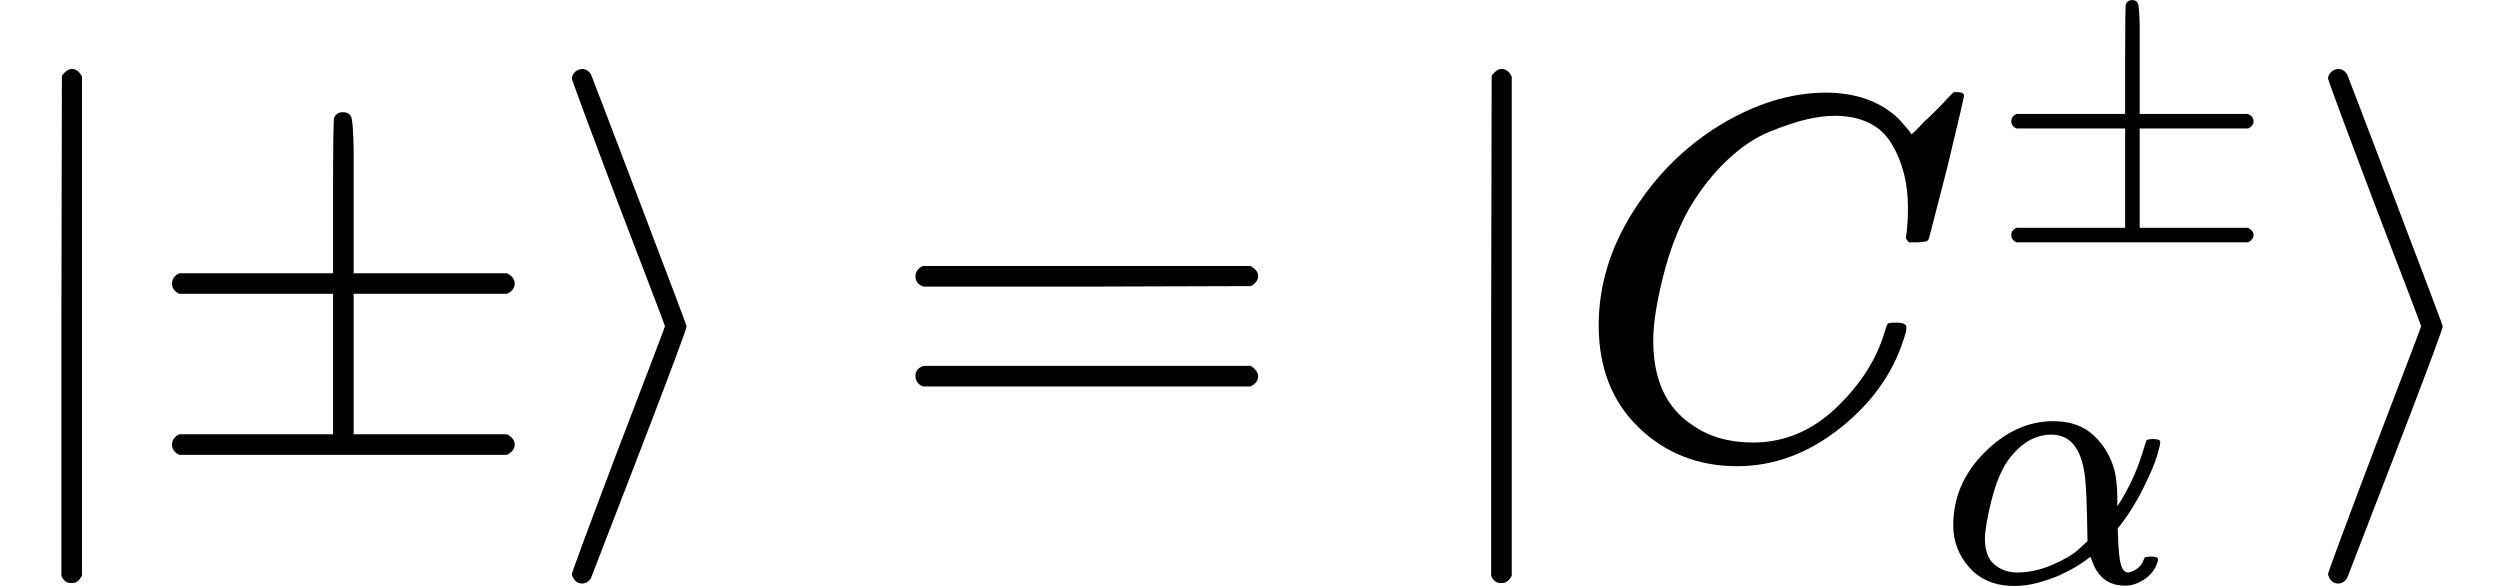 <?xml version="1.0" encoding="UTF-8" standalone="no" ?>
<svg xmlns="http://www.w3.org/2000/svg" width="10.991ex" height="2.576ex" viewBox="0 -819.4 4857.9 1138.7" xmlns:xlink="http://www.w3.org/1999/xlink" aria-hidden="true" style=""><defs><path id="MJX-370-TEX-N-7C" d="M139 -249H137Q125 -249 119 -235V251L120 737Q130 750 139 750Q152 750 159 735V-235Q151 -249 141 -249H139Z"></path><path id="MJX-370-TEX-N-B1" d="M56 320T56 333T70 353H369V502Q369 651 371 655Q376 666 388 666Q402 666 405 654T409 596V500V353H707Q722 345 722 333Q722 320 707 313H409V40H707Q722 32 722 20T707 0H70Q56 7 56 20T70 40H369V313H70Q56 320 56 333Z"></path><path id="MJX-370-TEX-N-27E9" d="M55 732Q56 739 61 744T75 750Q85 750 92 740Q95 733 186 494T278 250T187 6T92 -240Q85 -250 75 -250Q67 -250 62 -245T55 -232Q55 -227 145 11Q236 248 236 250T145 489Q55 727 55 732Z"></path><path id="MJX-370-TEX-N-3D" d="M56 347Q56 360 70 367H707Q722 359 722 347Q722 336 708 328L390 327H72Q56 332 56 347ZM56 153Q56 168 72 173H708Q722 163 722 153Q722 140 707 133H70Q56 140 56 153Z"></path><path id="MJX-370-TEX-I-1D436" d="M50 252Q50 367 117 473T286 641T490 704Q580 704 633 653Q642 643 648 636T656 626L657 623Q660 623 684 649Q691 655 699 663T715 679T725 690L740 705H746Q760 705 760 698Q760 694 728 561Q692 422 692 421Q690 416 687 415T669 413H653Q647 419 647 422Q647 423 648 429T650 449T651 481Q651 552 619 605T510 659Q484 659 454 652T382 628T299 572T226 479Q194 422 175 346T156 222Q156 108 232 58Q280 24 350 24Q441 24 512 92T606 240Q610 253 612 255T628 257Q648 257 648 248Q648 243 647 239Q618 132 523 55T319 -22Q206 -22 128 53T50 252Z"></path><path id="MJX-370-TEX-I-1D6FC" d="M34 156Q34 270 120 356T309 442Q379 442 421 402T478 304Q484 275 485 237V208Q534 282 560 374Q564 388 566 390T582 393Q603 393 603 385Q603 376 594 346T558 261T497 161L486 147L487 123Q489 67 495 47T514 26Q528 28 540 37T557 60Q559 67 562 68T577 70Q597 70 597 62Q597 56 591 43Q579 19 556 5T512 -10H505Q438 -10 414 62L411 69L400 61Q390 53 370 41T325 18T267 -2T203 -11Q124 -11 79 39T34 156ZM208 26Q257 26 306 47T379 90L403 112Q401 255 396 290Q382 405 304 405Q235 405 183 332Q156 292 139 224T121 120Q121 71 146 49T208 26Z"></path></defs><g stroke="currentColor" fill="currentColor" stroke-width="0" transform="matrix(1 0 0 -1 0 0)"><g data-mml-node="math"><g data-mml-node="mtable"><g data-mml-node="mtr" transform="translate(0, -64.6)"><g data-mml-node="mtd"><g data-mml-node="mo"><use xlink:href="#MJX-370-TEX-N-7C"></use></g><g data-mml-node="mo" transform="translate(278, 0)"><use xlink:href="#MJX-370-TEX-N-B1"></use></g><g data-mml-node="mo" transform="translate(1056, 0)"><use xlink:href="#MJX-370-TEX-N-27E9"></use></g><g data-mml-node="mo" transform="translate(1722.8, 0)"><use xlink:href="#MJX-370-TEX-N-3D"></use></g><g data-mml-node="TeXAtom" data-mjx-texclass="ORD" transform="translate(2778.6, 0)"><g data-mml-node="mo"><use xlink:href="#MJX-370-TEX-N-7C"></use></g></g><g data-mml-node="msubsup" transform="translate(3056.6, 0)"><g data-mml-node="mi"><use xlink:href="#MJX-370-TEX-I-1D436"></use></g><g data-mml-node="TeXAtom" transform="translate(812.2, 413) scale(0.707)" data-mjx-texclass="ORD"><g data-mml-node="mo"><use xlink:href="#MJX-370-TEX-N-B1"></use></g></g><g data-mml-node="mi" transform="translate(715, -247) scale(0.707)"><use xlink:href="#MJX-370-TEX-I-1D6FC"></use></g></g><g data-mml-node="mo" transform="translate(4468.9, 0)"><use xlink:href="#MJX-370-TEX-N-27E9"></use></g></g></g></g></g></g></svg>